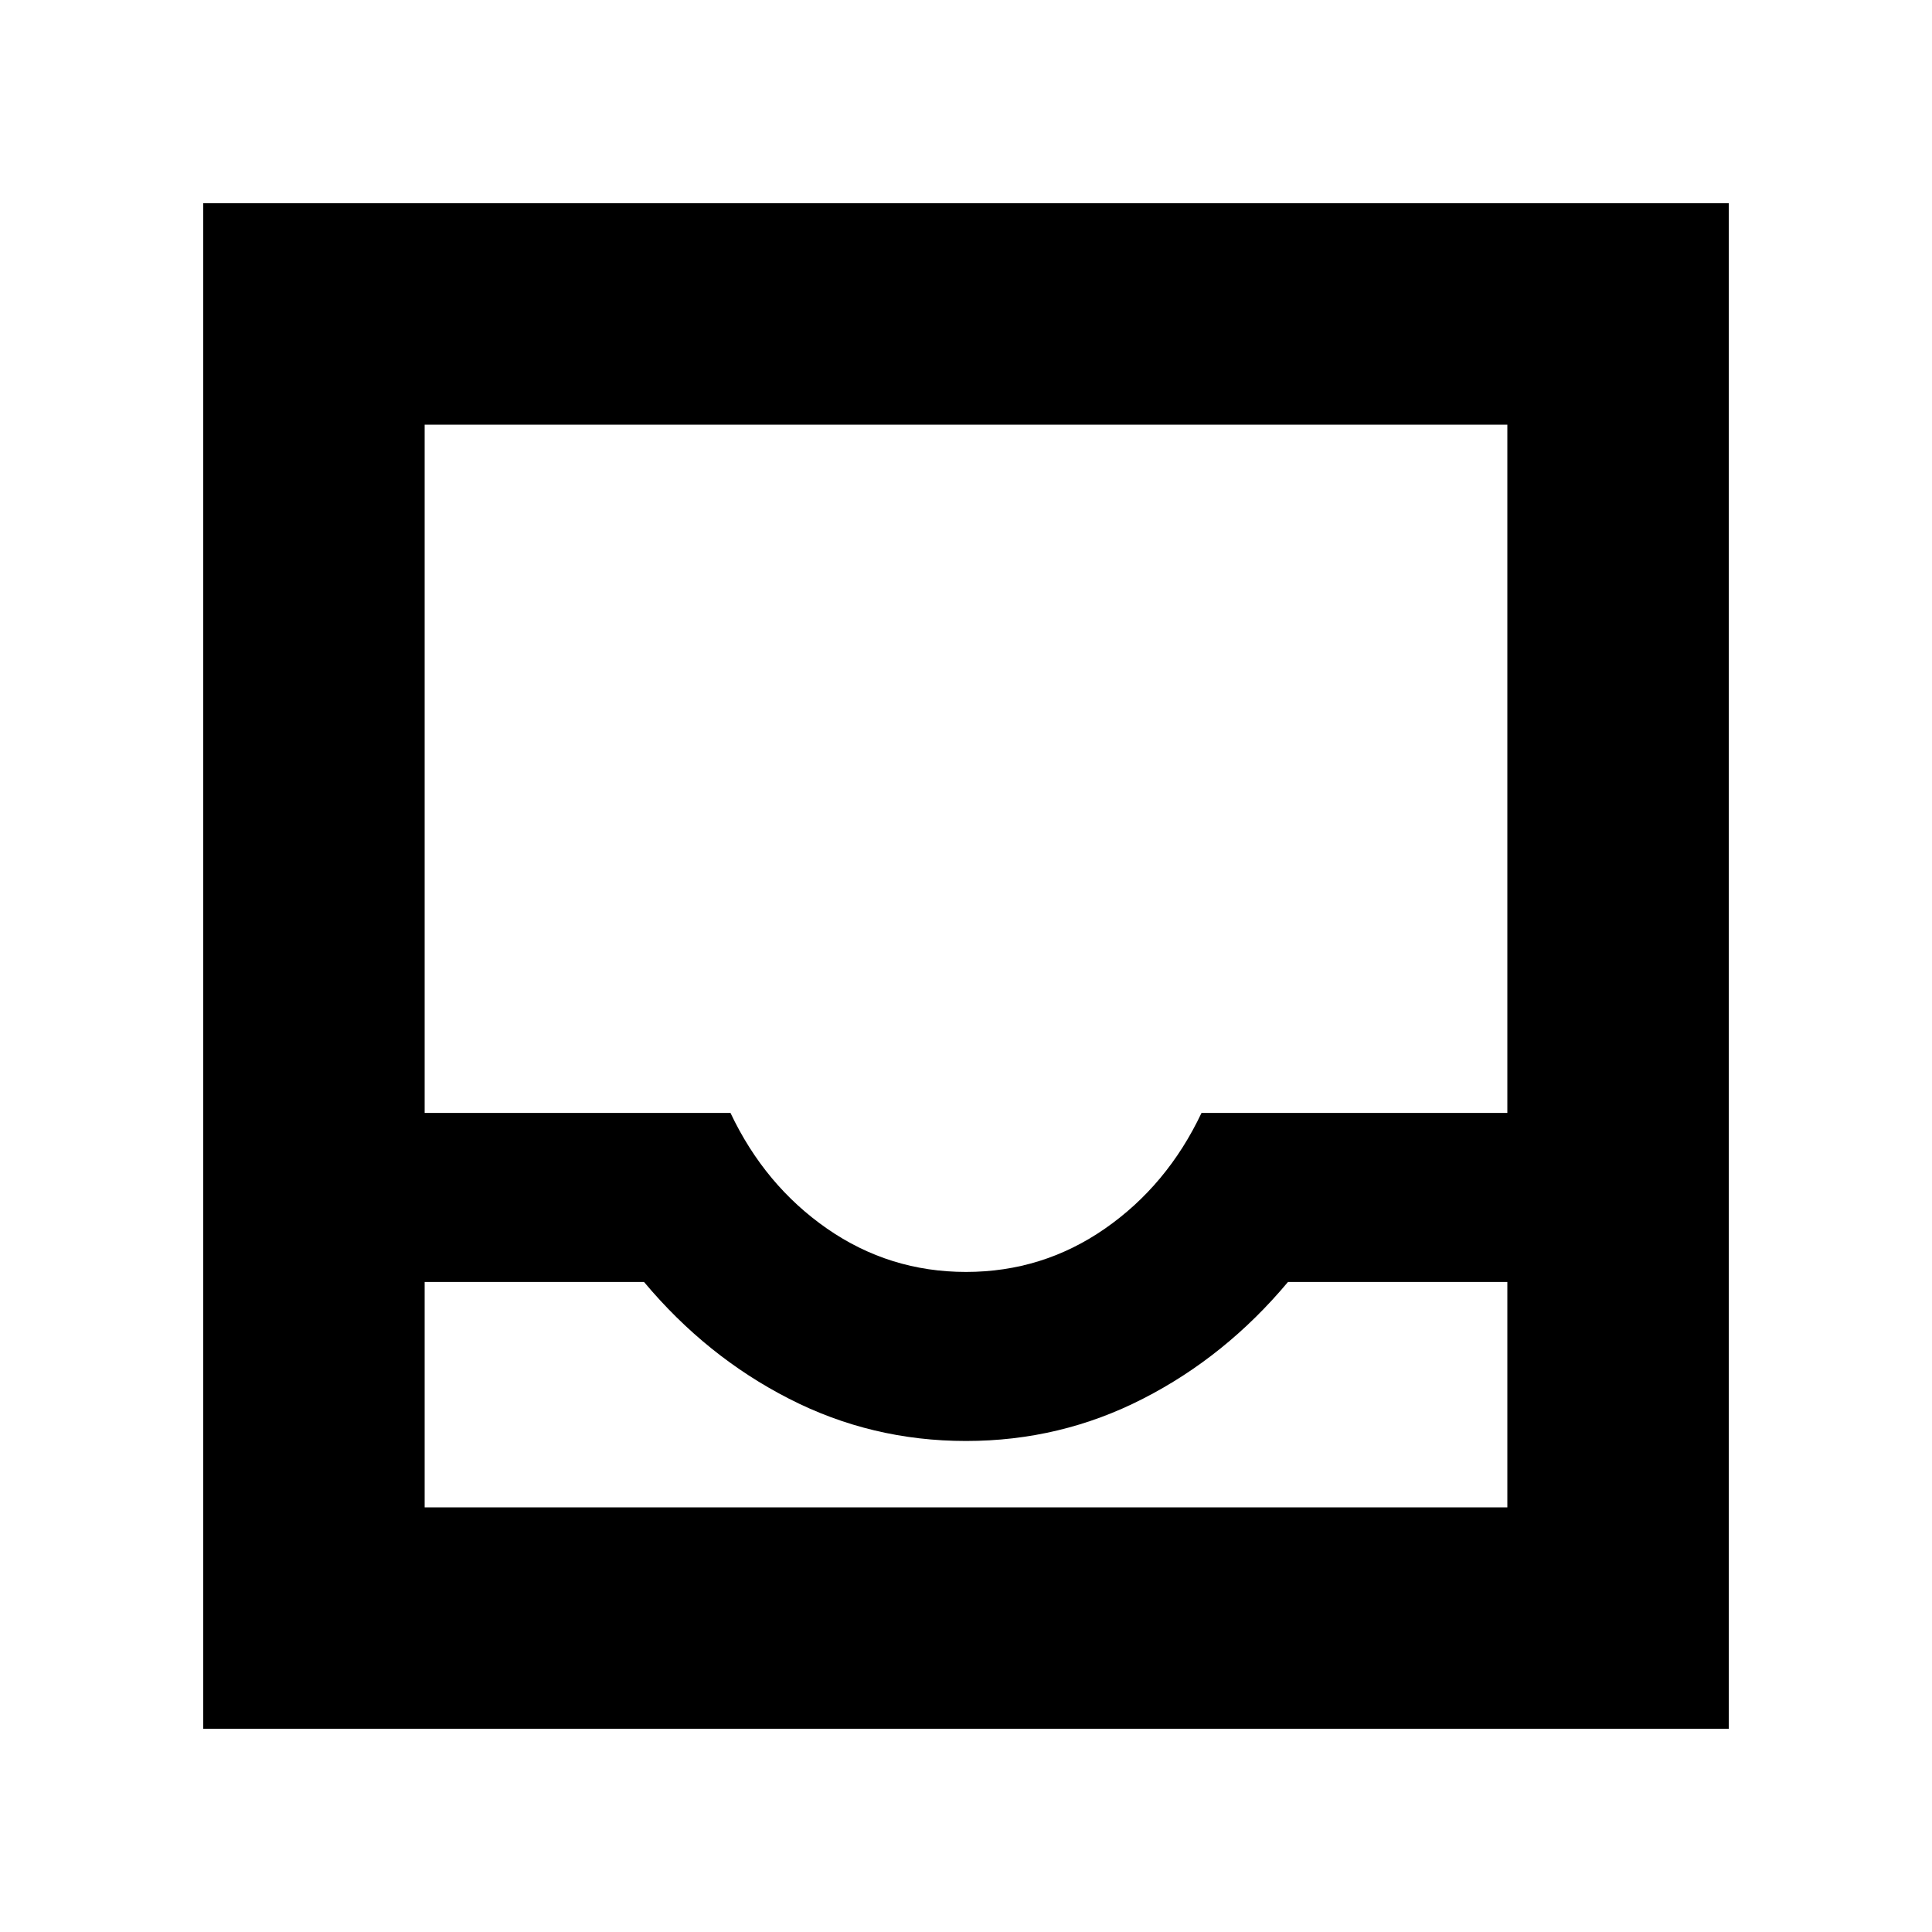 <svg xmlns="http://www.w3.org/2000/svg" height="20" width="20"><path d="M2.104 17.896V2.104H17.896V17.896ZM4.396 15.604H15.604V13.271H13.333Q12.688 14.042 11.833 14.479Q10.979 14.917 10 14.917Q9.021 14.917 8.167 14.479Q7.312 14.042 6.667 13.271H4.396ZM10 13.167Q10.792 13.167 11.438 12.719Q12.083 12.271 12.438 11.521H15.604V4.396H4.396V11.521H7.562Q7.917 12.271 8.562 12.719Q9.208 13.167 10 13.167ZM4.396 15.604H6.667Q7.312 15.604 8.167 15.604Q9.021 15.604 10 15.604Q10.979 15.604 11.833 15.604Q12.688 15.604 13.333 15.604H15.604Z"/></svg>